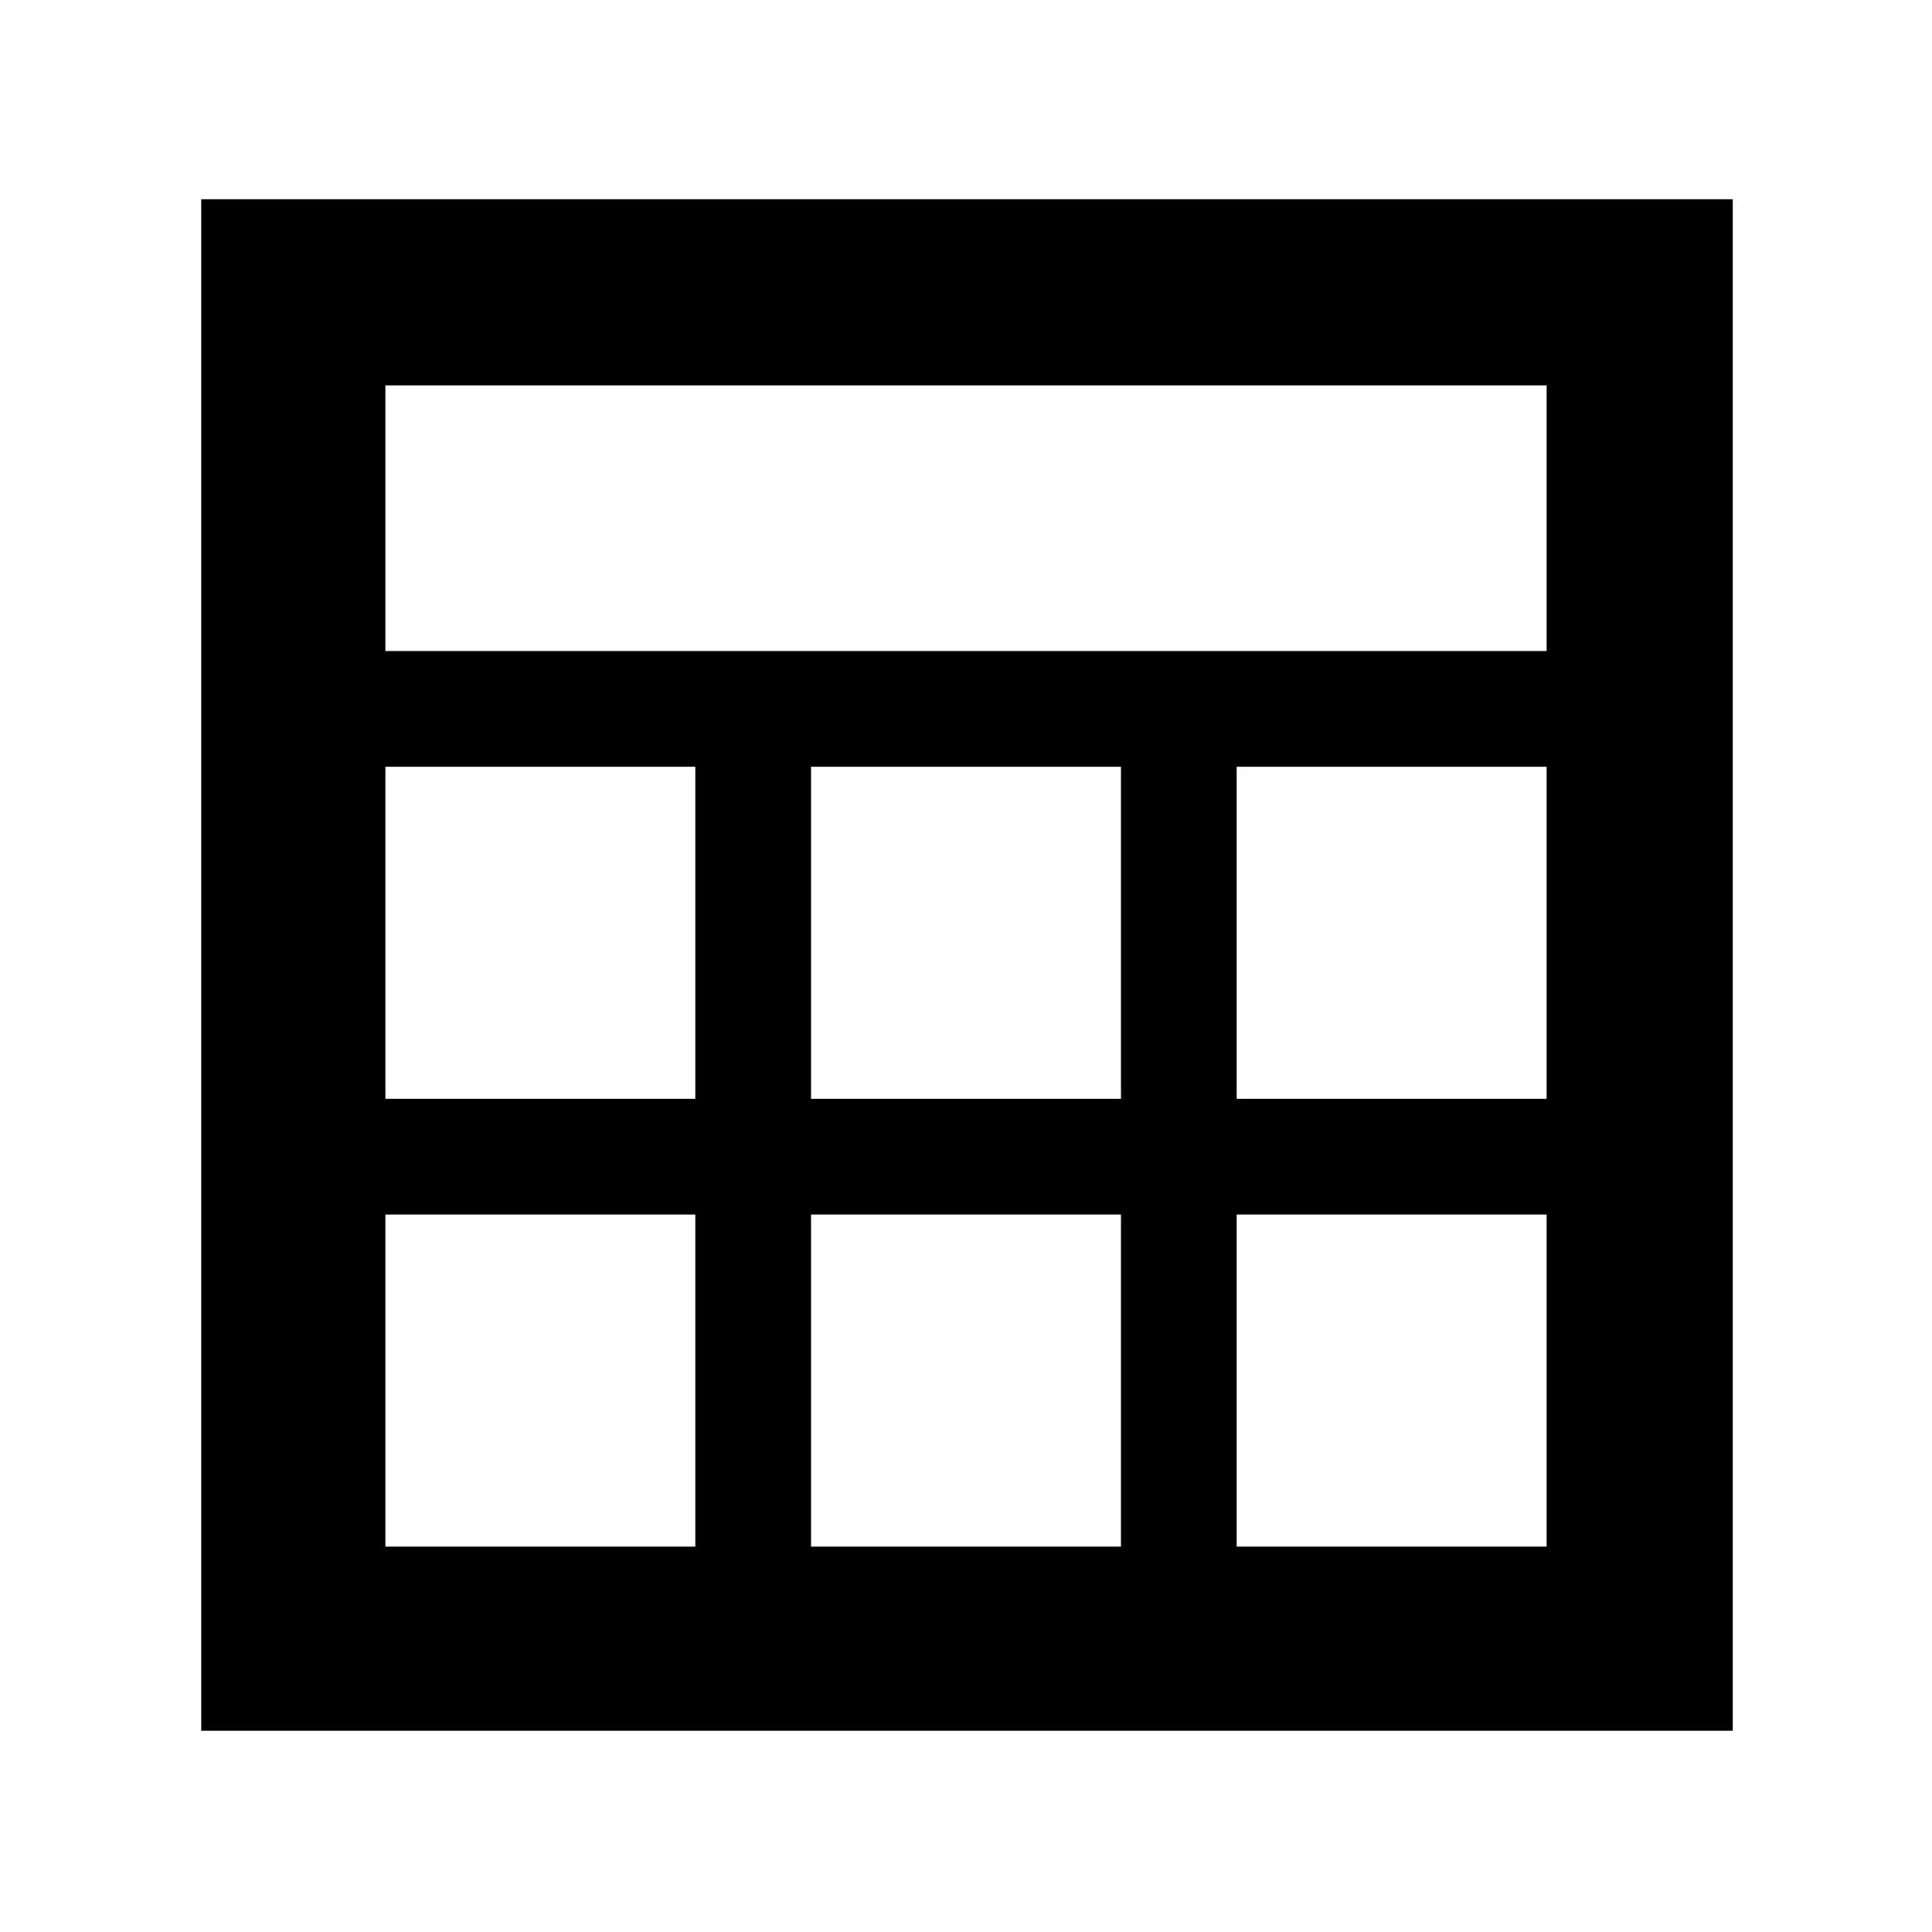 <svg xmlns="http://www.w3.org/2000/svg" height="48" viewBox="0 -960 960 960" width="48"><path d="M100-100v-761h761v761H100Zm91.5-536.5h577v-132h-577v132ZM403-414h154v-165H403v165Zm0 222.5h154v-165H403v165ZM191.5-414h154v-165h-154v165Zm423 0h154v-165h-154v165Zm-423 222.5h154v-165h-154v165Zm423 0h154v-165h-154v165Z"/></svg>